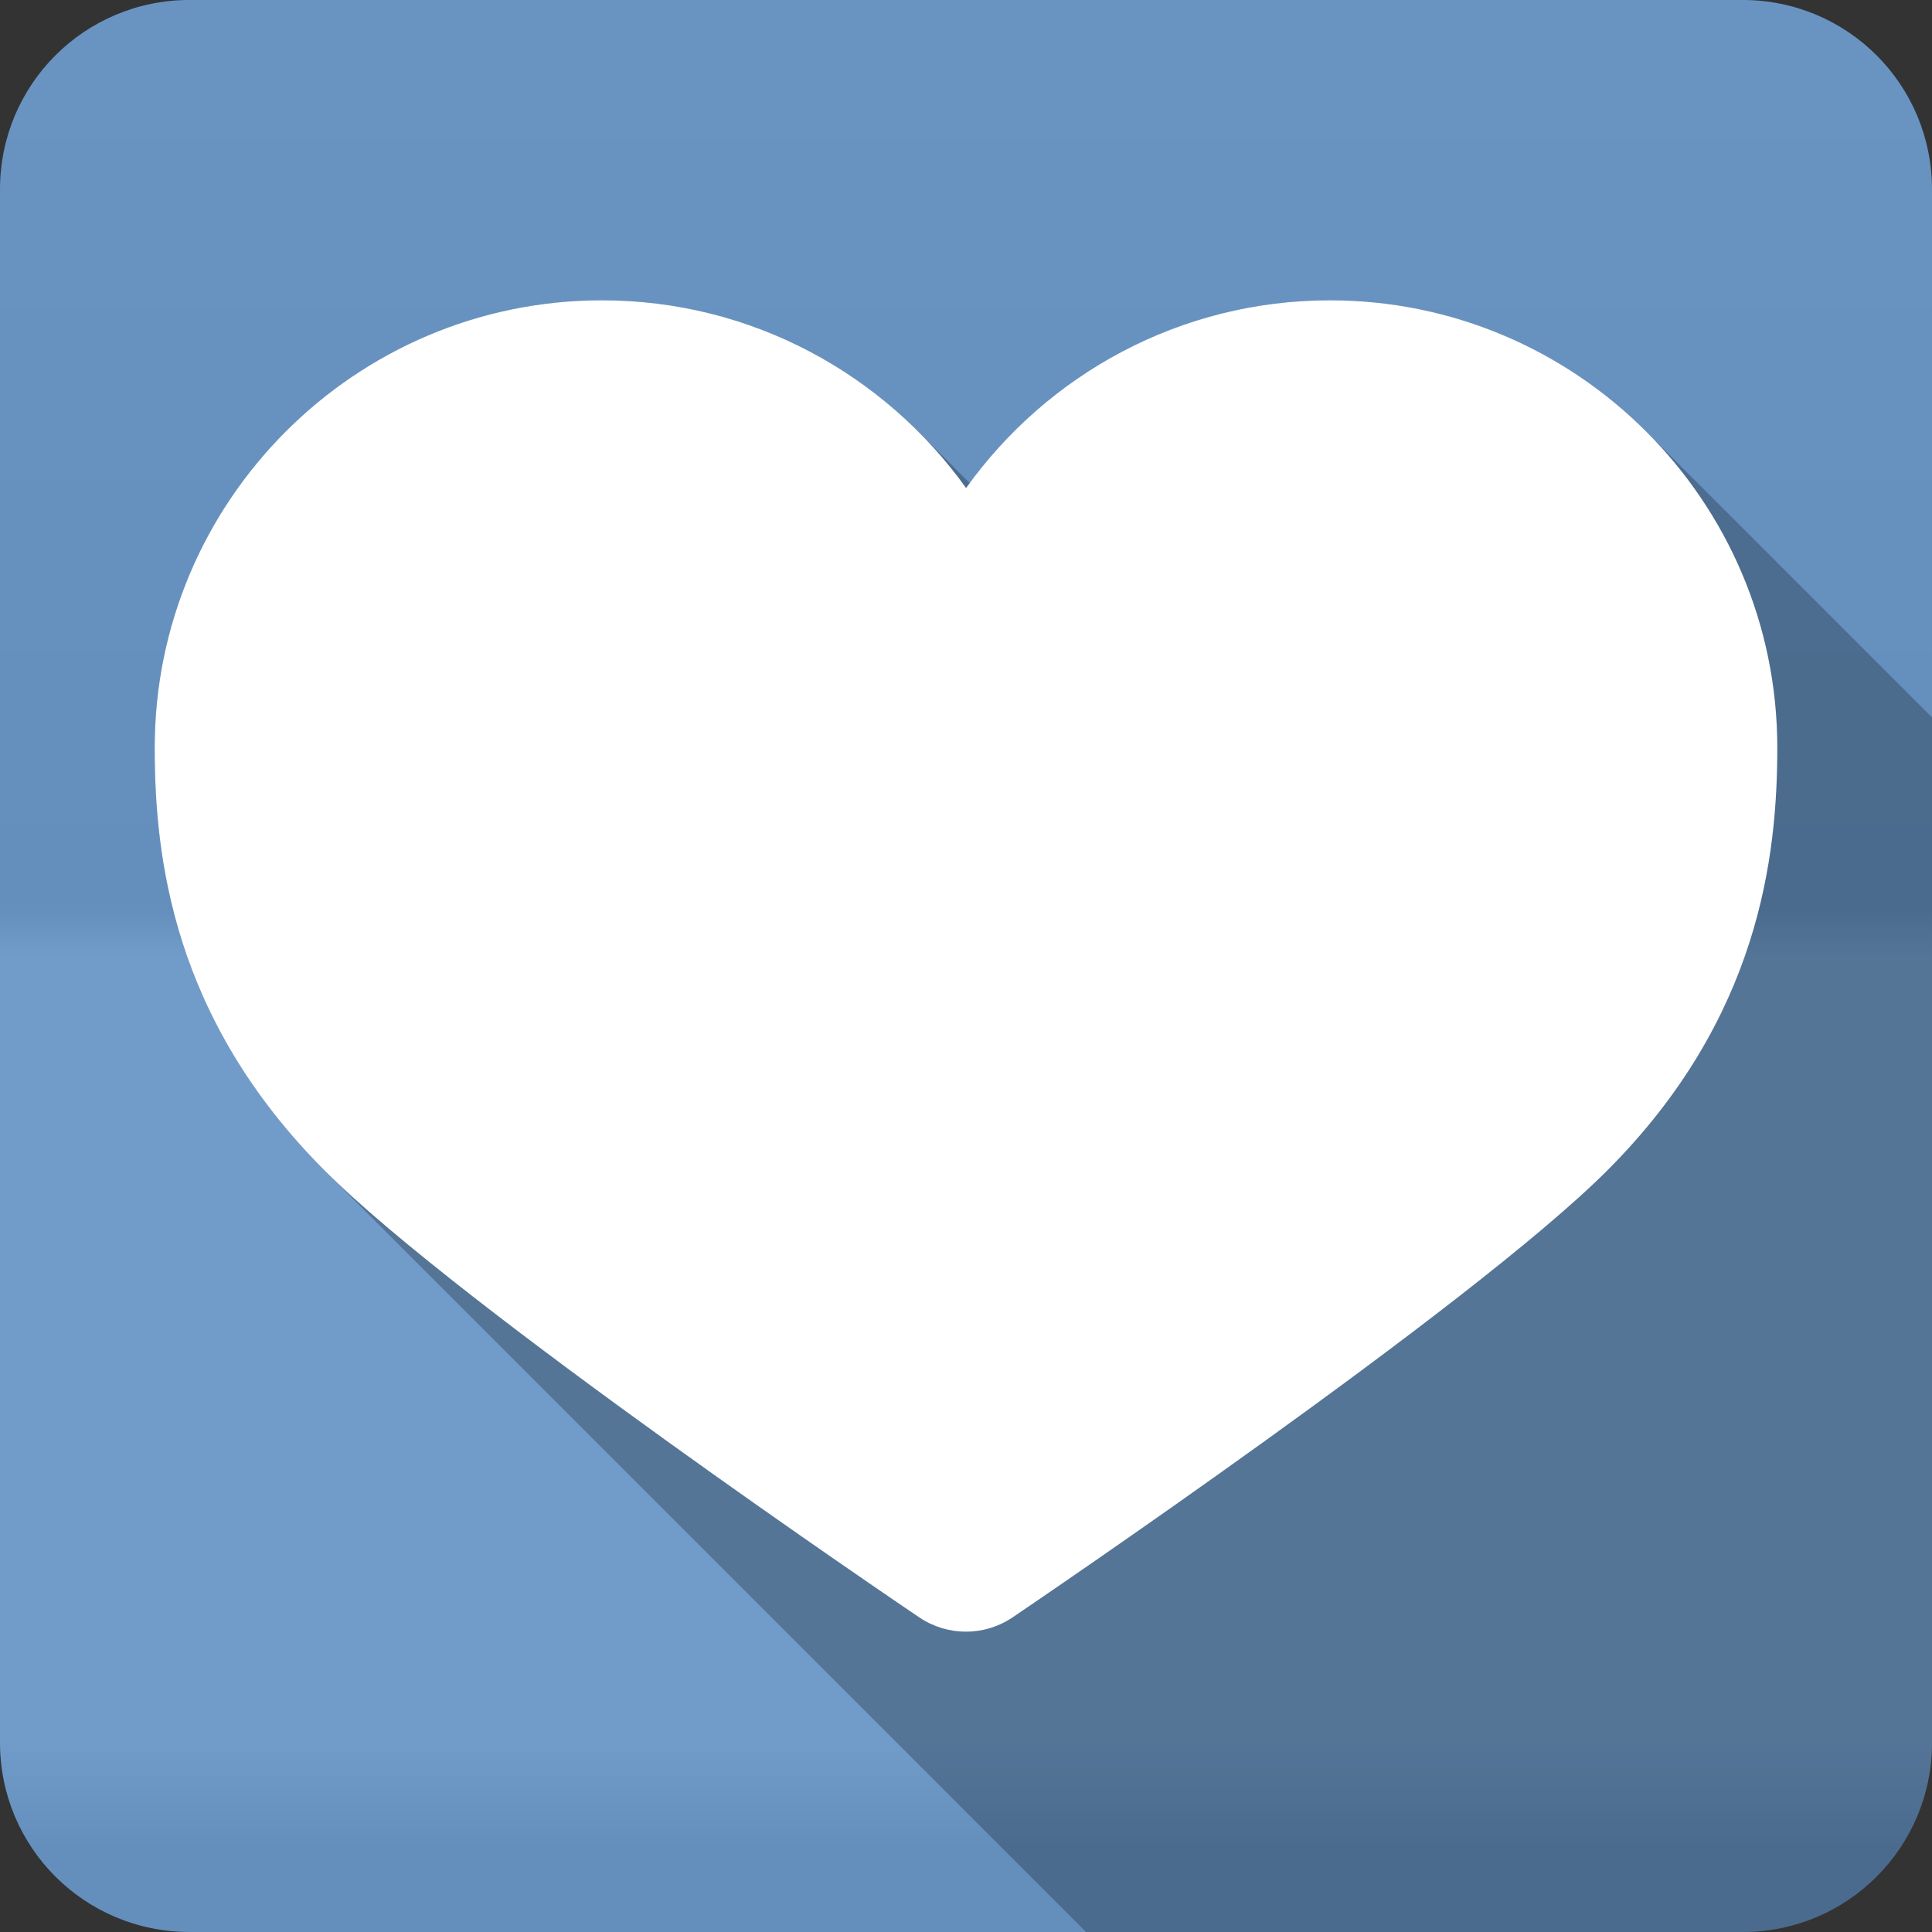 <?xml version="1.0" encoding="UTF-8" standalone="no"?>
<svg
   xmlns:dc="http://purl.org/dc/elements/1.1/"
   xmlns:cc="http://creativecommons.org/ns#"
   xmlns:rdf="http://www.w3.org/1999/02/22-rdf-syntax-ns#"
   xmlns:svg="http://www.w3.org/2000/svg"
   xmlns="http://www.w3.org/2000/svg"
   viewBox="0 0 512 512"
   id="svg2"
   version="1.1">
  <rect x="0" y="0" width="512" height="512" fill="#333333" stroke="none"/>
  <defs
     id="defs4">
    <linearGradient
       gradientTransform="translate(-0.001,-0.004)"
       y1="0.107"
       x2="0"
       y2="512.54"
       id="0-4"
       gradientUnits="userSpaceOnUse">
      <stop
         style="stop-color:#6a6a6a"
         id="stop7-1" />
      <stop
         offset=".47"
         id="stop9-8" />
      <stop
         offset=".494"
         style="stop-color:#fff"
         id="stop11-8" />
      <stop
         offset=".901"
         style="stop-color:#fff"
         id="stop13-3" />
      <stop
         offset=".955"
         id="stop15-6" />
      <stop
         offset="1"
         id="stop17-1" />
    </linearGradient>
  </defs>
  <path
     d="m 50.249,-0.004 c -27.823,0 -50.25,22.395 -50.25,50.22 l 0,411.56 c 0,27.823 22.427,50.22 50.25,50.22 l 411.53,0 c 27.823,0 50.22,-22.395 50.22,-50.22 l 0,-411.56 c 0,-27.823 -22.395,-50.22 -50.22,-50.22 l -411.53,0"
     style="fill:#6997c7;fill-rule:evenodd"
     id="path19" />
  <path
     d="m 50.249,-0.004 c -27.823,0 -50.25,22.395 -50.25,50.22 l 0,411.56 c 0,27.823 22.427,50.22 50.25,50.22 l 411.53,0 c 27.823,0 50.22,-22.395 50.22,-50.22 l 0,-411.56 c 0,-27.823 -22.395,-50.22 -50.22,-50.22 l -411.53,0"
     style="opacity:0.05;fill:url(#0-4);fill-rule:evenodd"
     id="path1333" />
  <path
     d="m 159.529,79.586 247.54,247.54 c -0.006,0.005 -0.012,0.011 -0.018,0.016 L 159.501,79.592 c -65.35,0 -118.5,53.18 -118.5,118.54 0,28.777 4.652,71.68 45.03,112.07 l 0.479,0.479 c -0.123,-0.122 -0.267,-0.256 -0.389,-0.377 l 201.7,201.7 173.96,0 c 27.823,0 50.22,-22.396 50.22,-50.22 l 0,-271.67 -75.76,-75.76 c -21.466,-21.466 -51.1,-34.762 -83.78,-34.762 l 0,0.002 c -39.16,0 -73.865,19.08 -95.47,48.43 L 243.327,114.36 c 0.064,0.064 0.127,0.131 0.191,0.195 l -0.195,-0.195 C 221.847,92.884 192.213,79.587 159.533,79.587"
     style="opacity:0.25"
     id="path1335" />
  <path
     d="m 159.499,79.586 c -65.35,0 -118.5,53.18 -118.5,118.54 0,28.777 4.653,71.68 45.03,112.07 36.12,36.18 152.61,115.08 157.58,118.42 3.748,2.536 8.092,3.793 12.392,3.793 4.3,0 8.6,-1.257 12.349,-3.793 4.917,-3.329 121.39,-82.23 157.58,-118.42 40.37,-40.37 45.07,-83.29 45.07,-112.07 0,-65.35 -53.18,-118.54 -118.54,-118.54 -39.74,0 -74.909,19.647 -96.44,49.746 -21.545,-30.1 -56.759,-49.746 -96.49,-49.746"
     style="fill:#ffffff"
     id="path1337" />
</svg>
